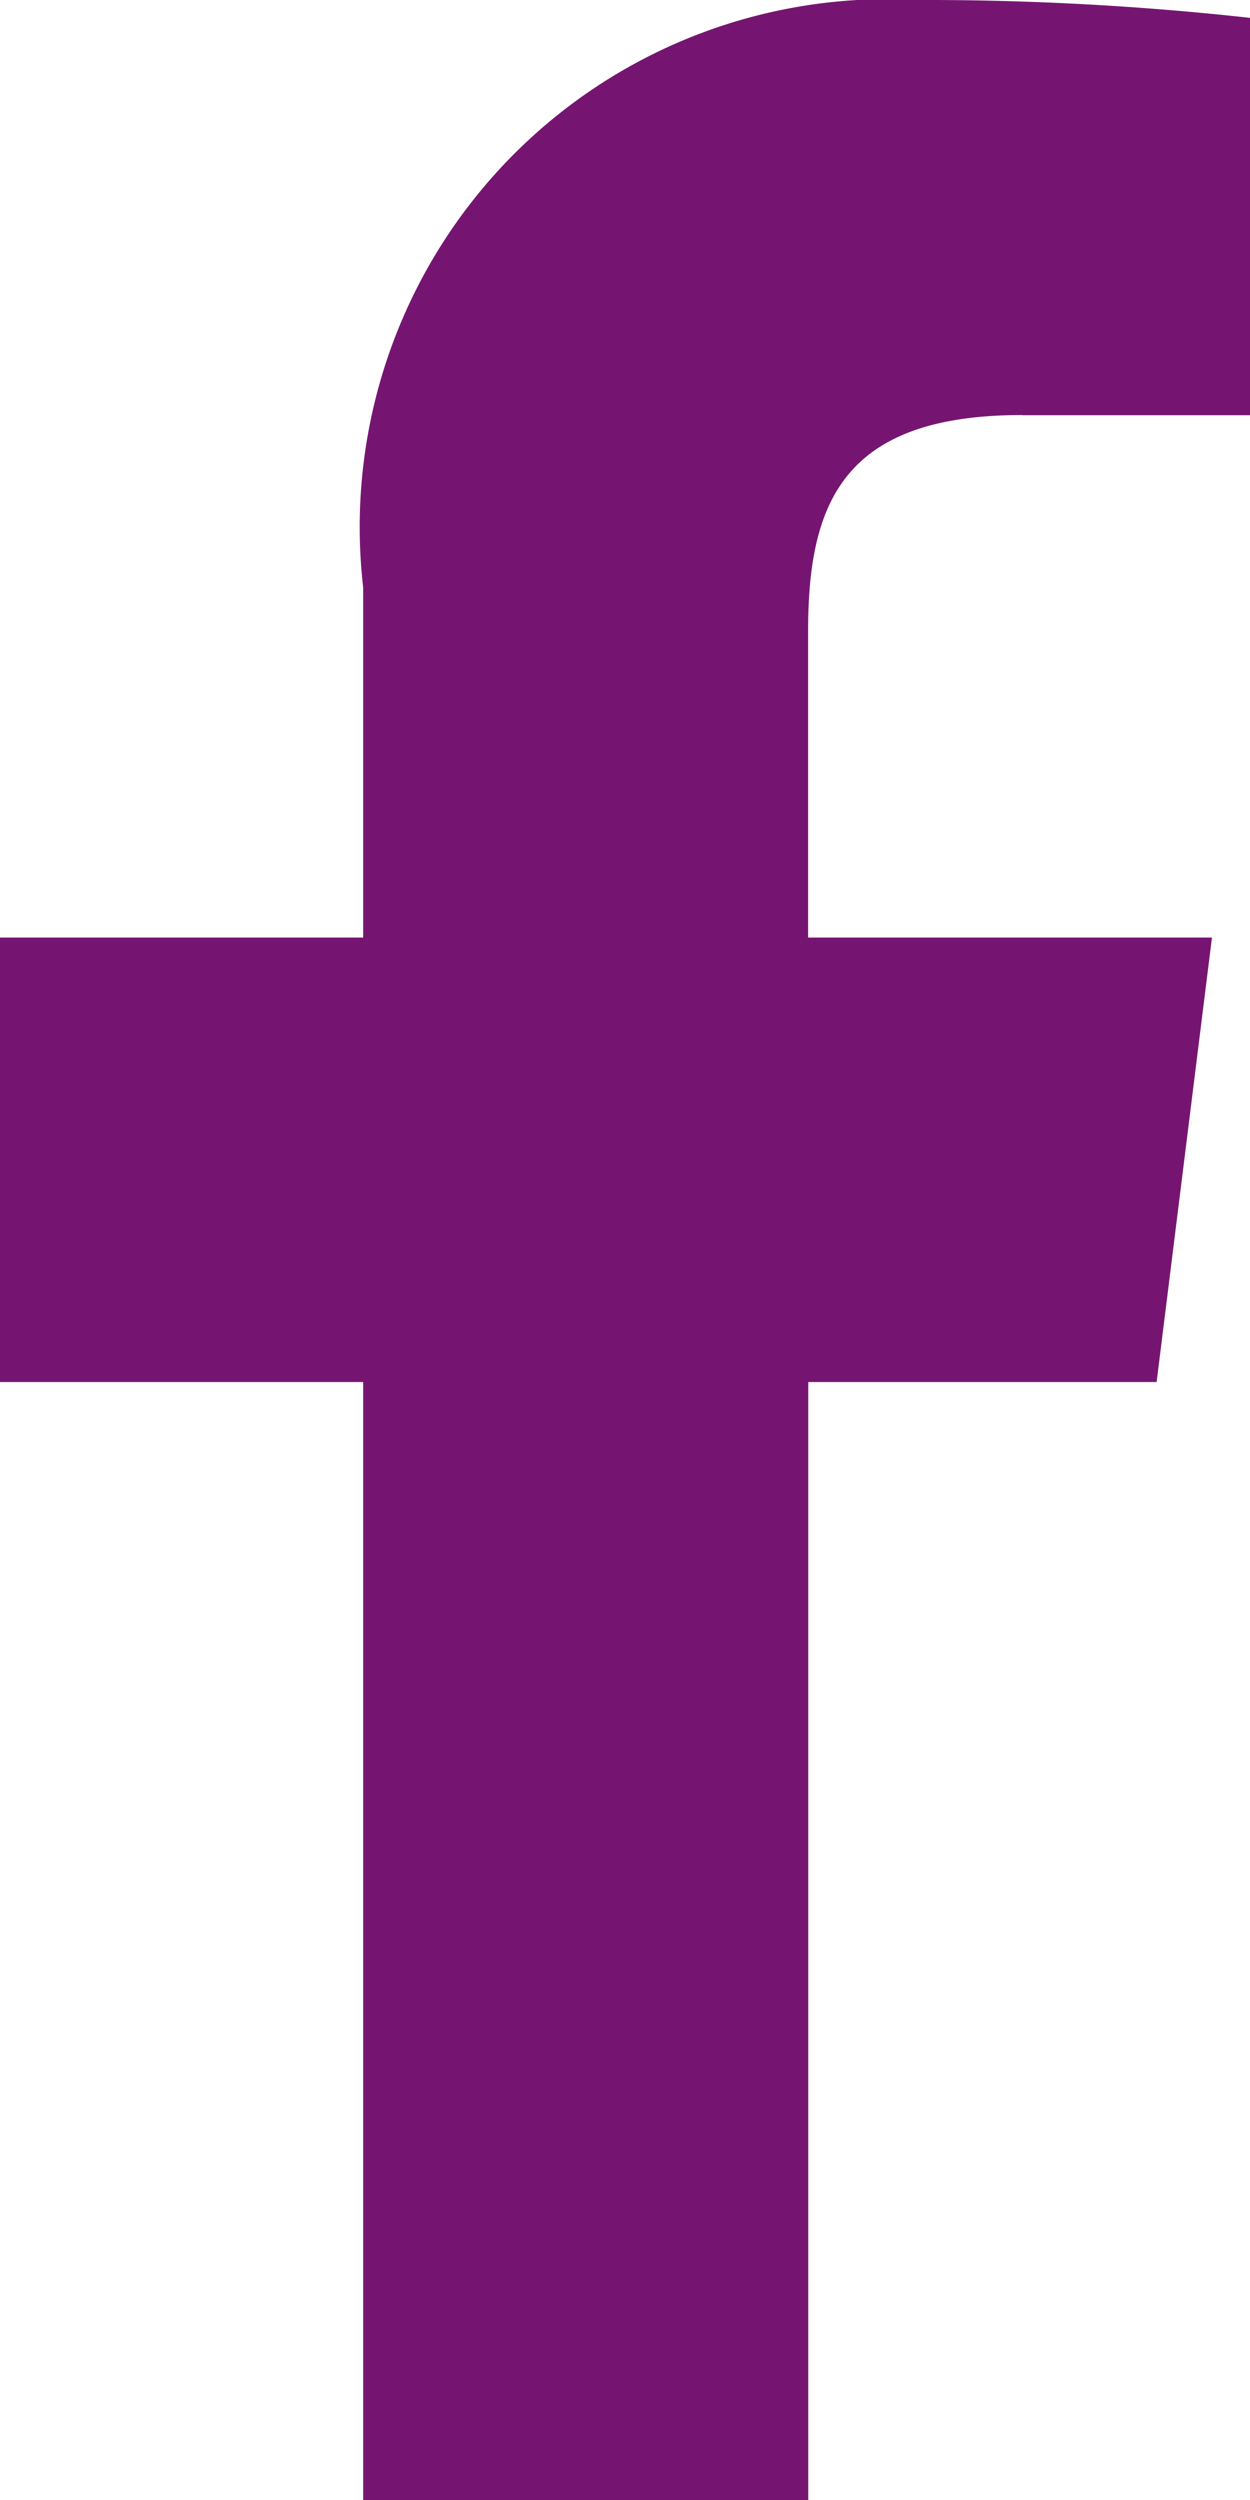 <svg xmlns="http://www.w3.org/2000/svg" width="7.001" height="14" viewBox="0 0 7.001 14">
  <path id="facebook_1_" data-name="facebook (1)" d="M11.91,2.325h1.278V.1A16.5,16.5,0,0,0,11.326,0,2.956,2.956,0,0,0,8.221,3.289V5.25H6.187V7.739H8.221V14h2.493V7.739h1.951l.31-2.489H10.713V3.536c0-.719.194-1.212,1.2-1.212Z" transform="translate(-6.187)" fill="#761571"/>
</svg>
